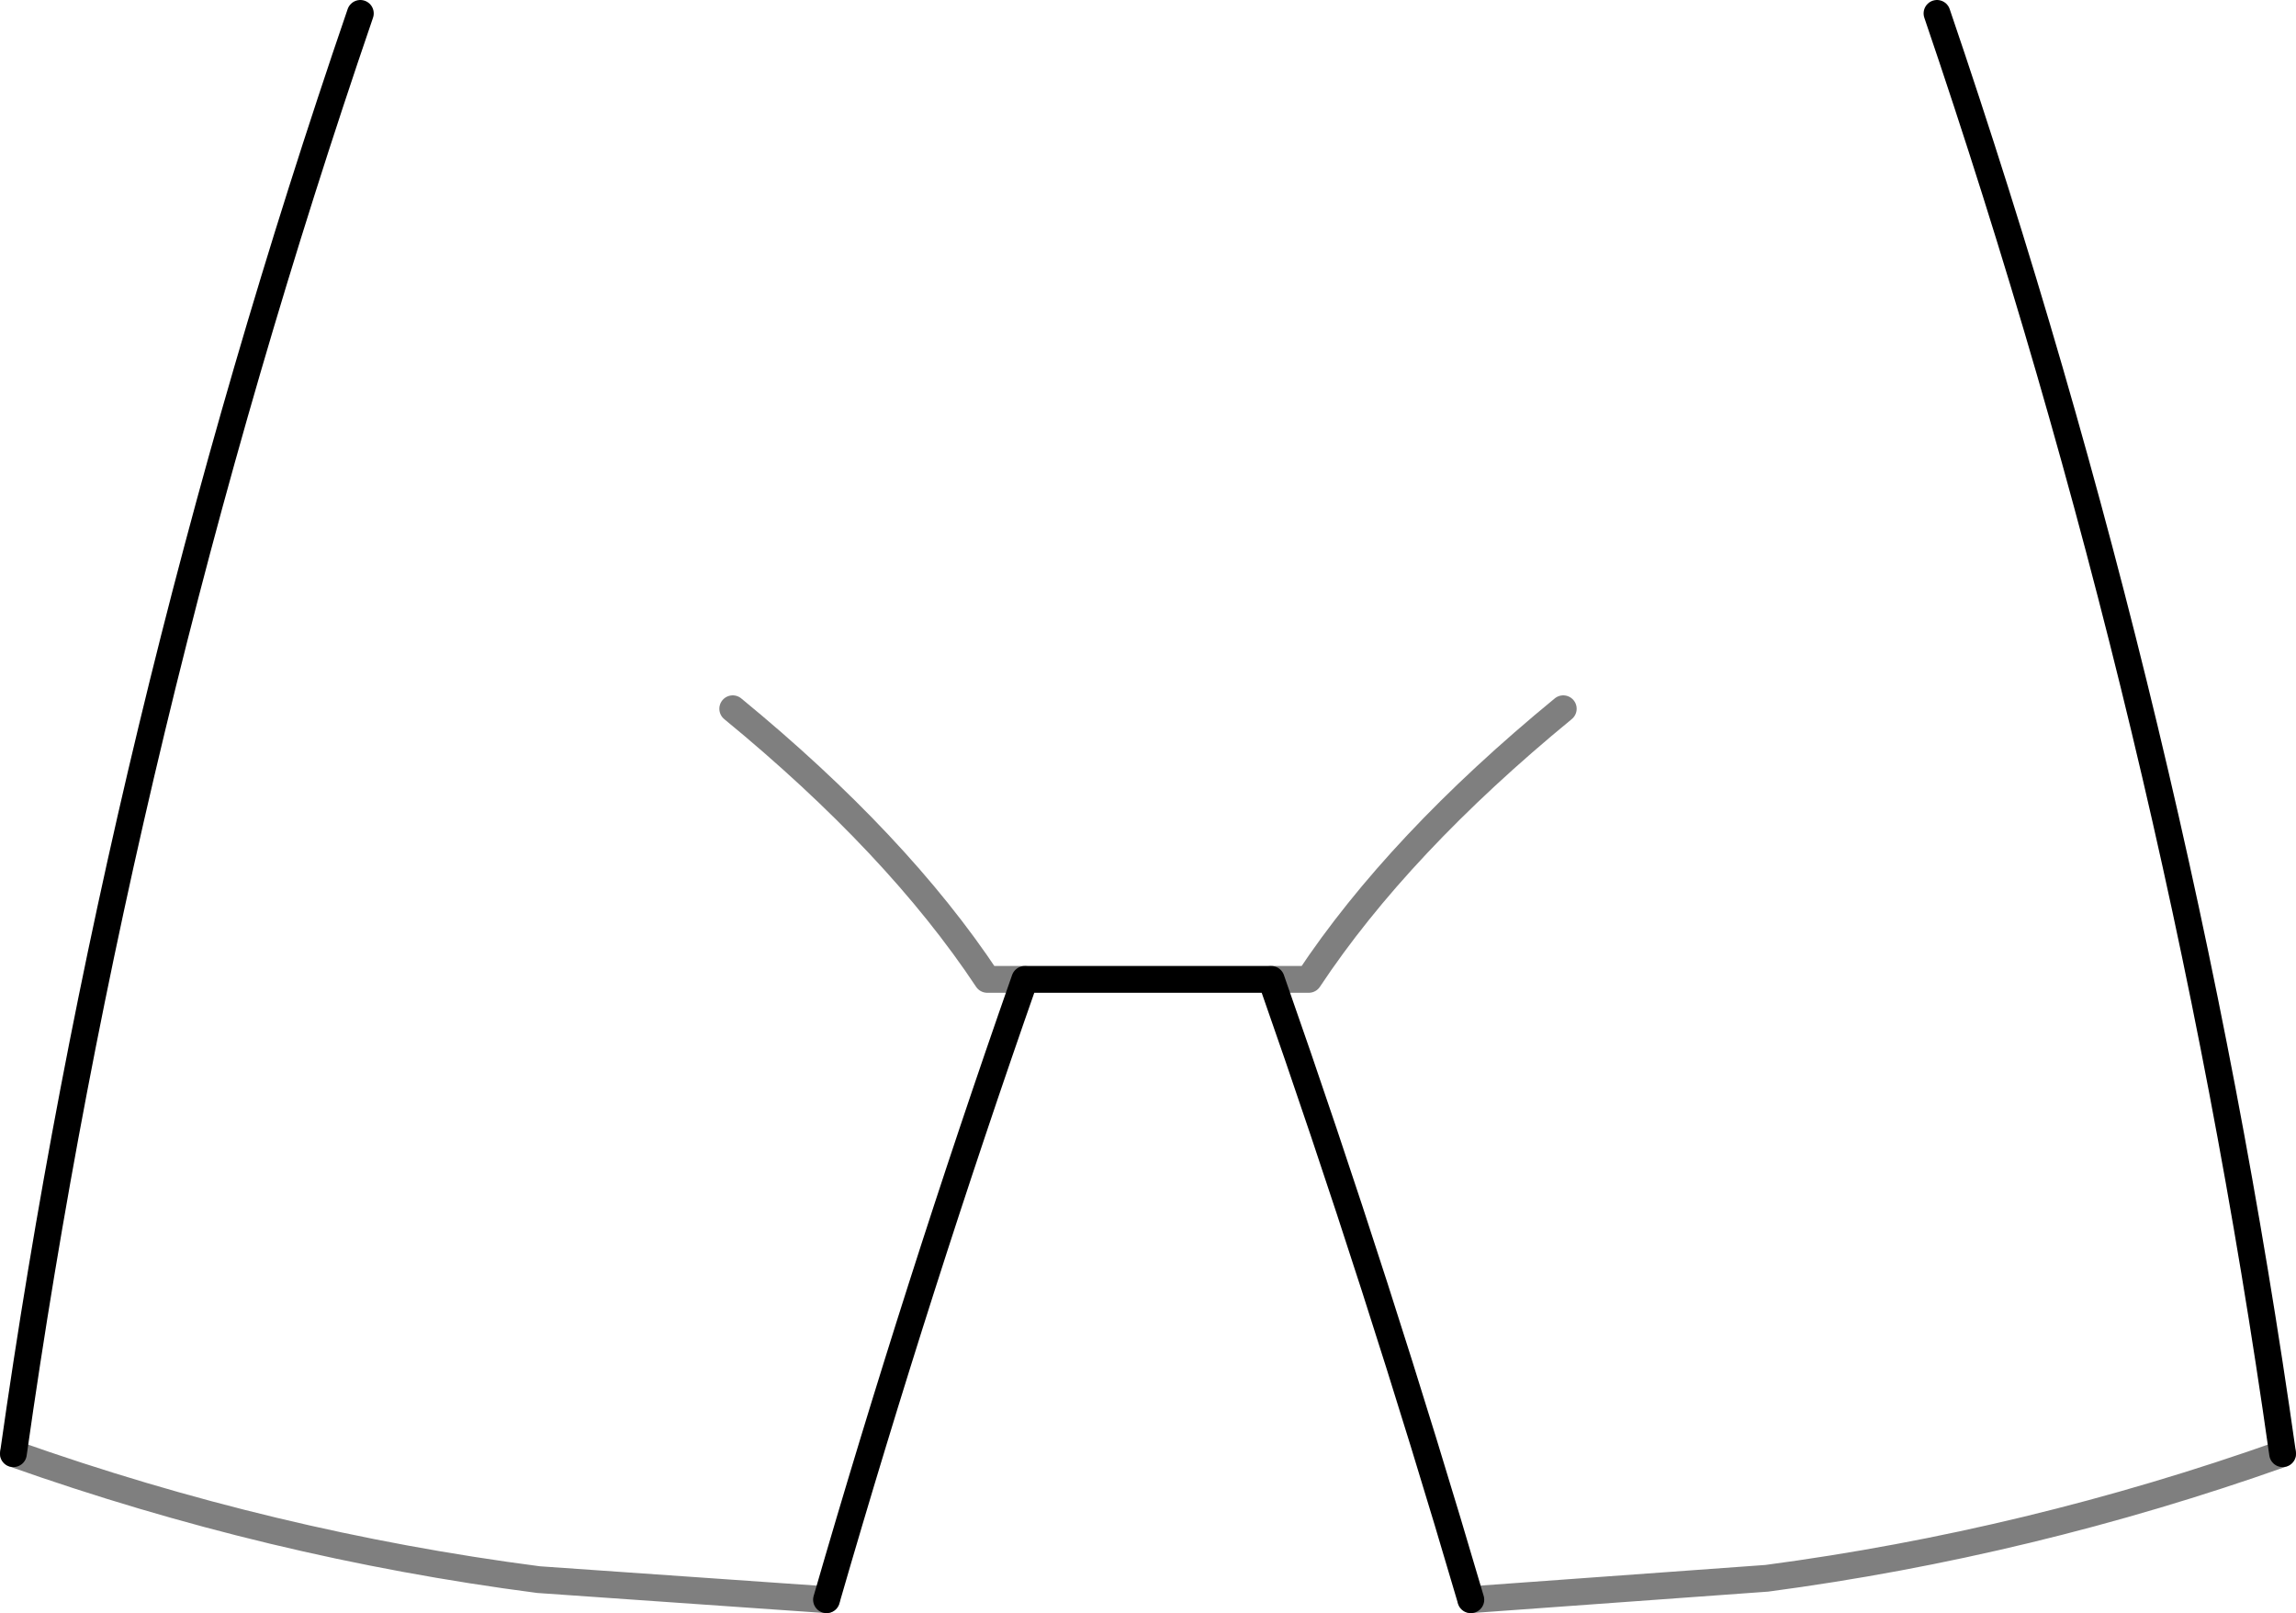 <?xml version="1.0" encoding="UTF-8" standalone="no"?>
<svg xmlns:xlink="http://www.w3.org/1999/xlink" height="60.2px" width="85.7px" xmlns="http://www.w3.org/2000/svg">
  <g transform="matrix(1.0, 0.0, 0.0, 1.0, -356.95, -322.95)">
    <path d="M387.8 382.65 L377.05 381.9 Q367.05 380.6 357.45 377.2 M395.2 359.5 L393.8 359.5 Q390.45 354.45 384.3 349.4 M411.85 382.65 L422.9 381.85 Q432.7 380.55 442.15 377.2 M404.4 359.5 L405.8 359.5 Q409.15 354.45 415.3 349.4" fill="none" stroke="#000000" stroke-linecap="round" stroke-linejoin="round" stroke-opacity="0.502" stroke-width="1.0"/>
    <path d="M411.85 382.65 Q408.4 370.9 404.4 359.5 L395.2 359.5 Q391.2 370.9 387.8 382.65 M357.45 377.2 Q361.3 350.0 370.4 323.45 M442.15 377.2 Q438.3 350.0 429.25 323.45" fill="none" stroke="#000000" stroke-linecap="round" stroke-linejoin="round" stroke-width="1.0"/>
  </g>
</svg>
